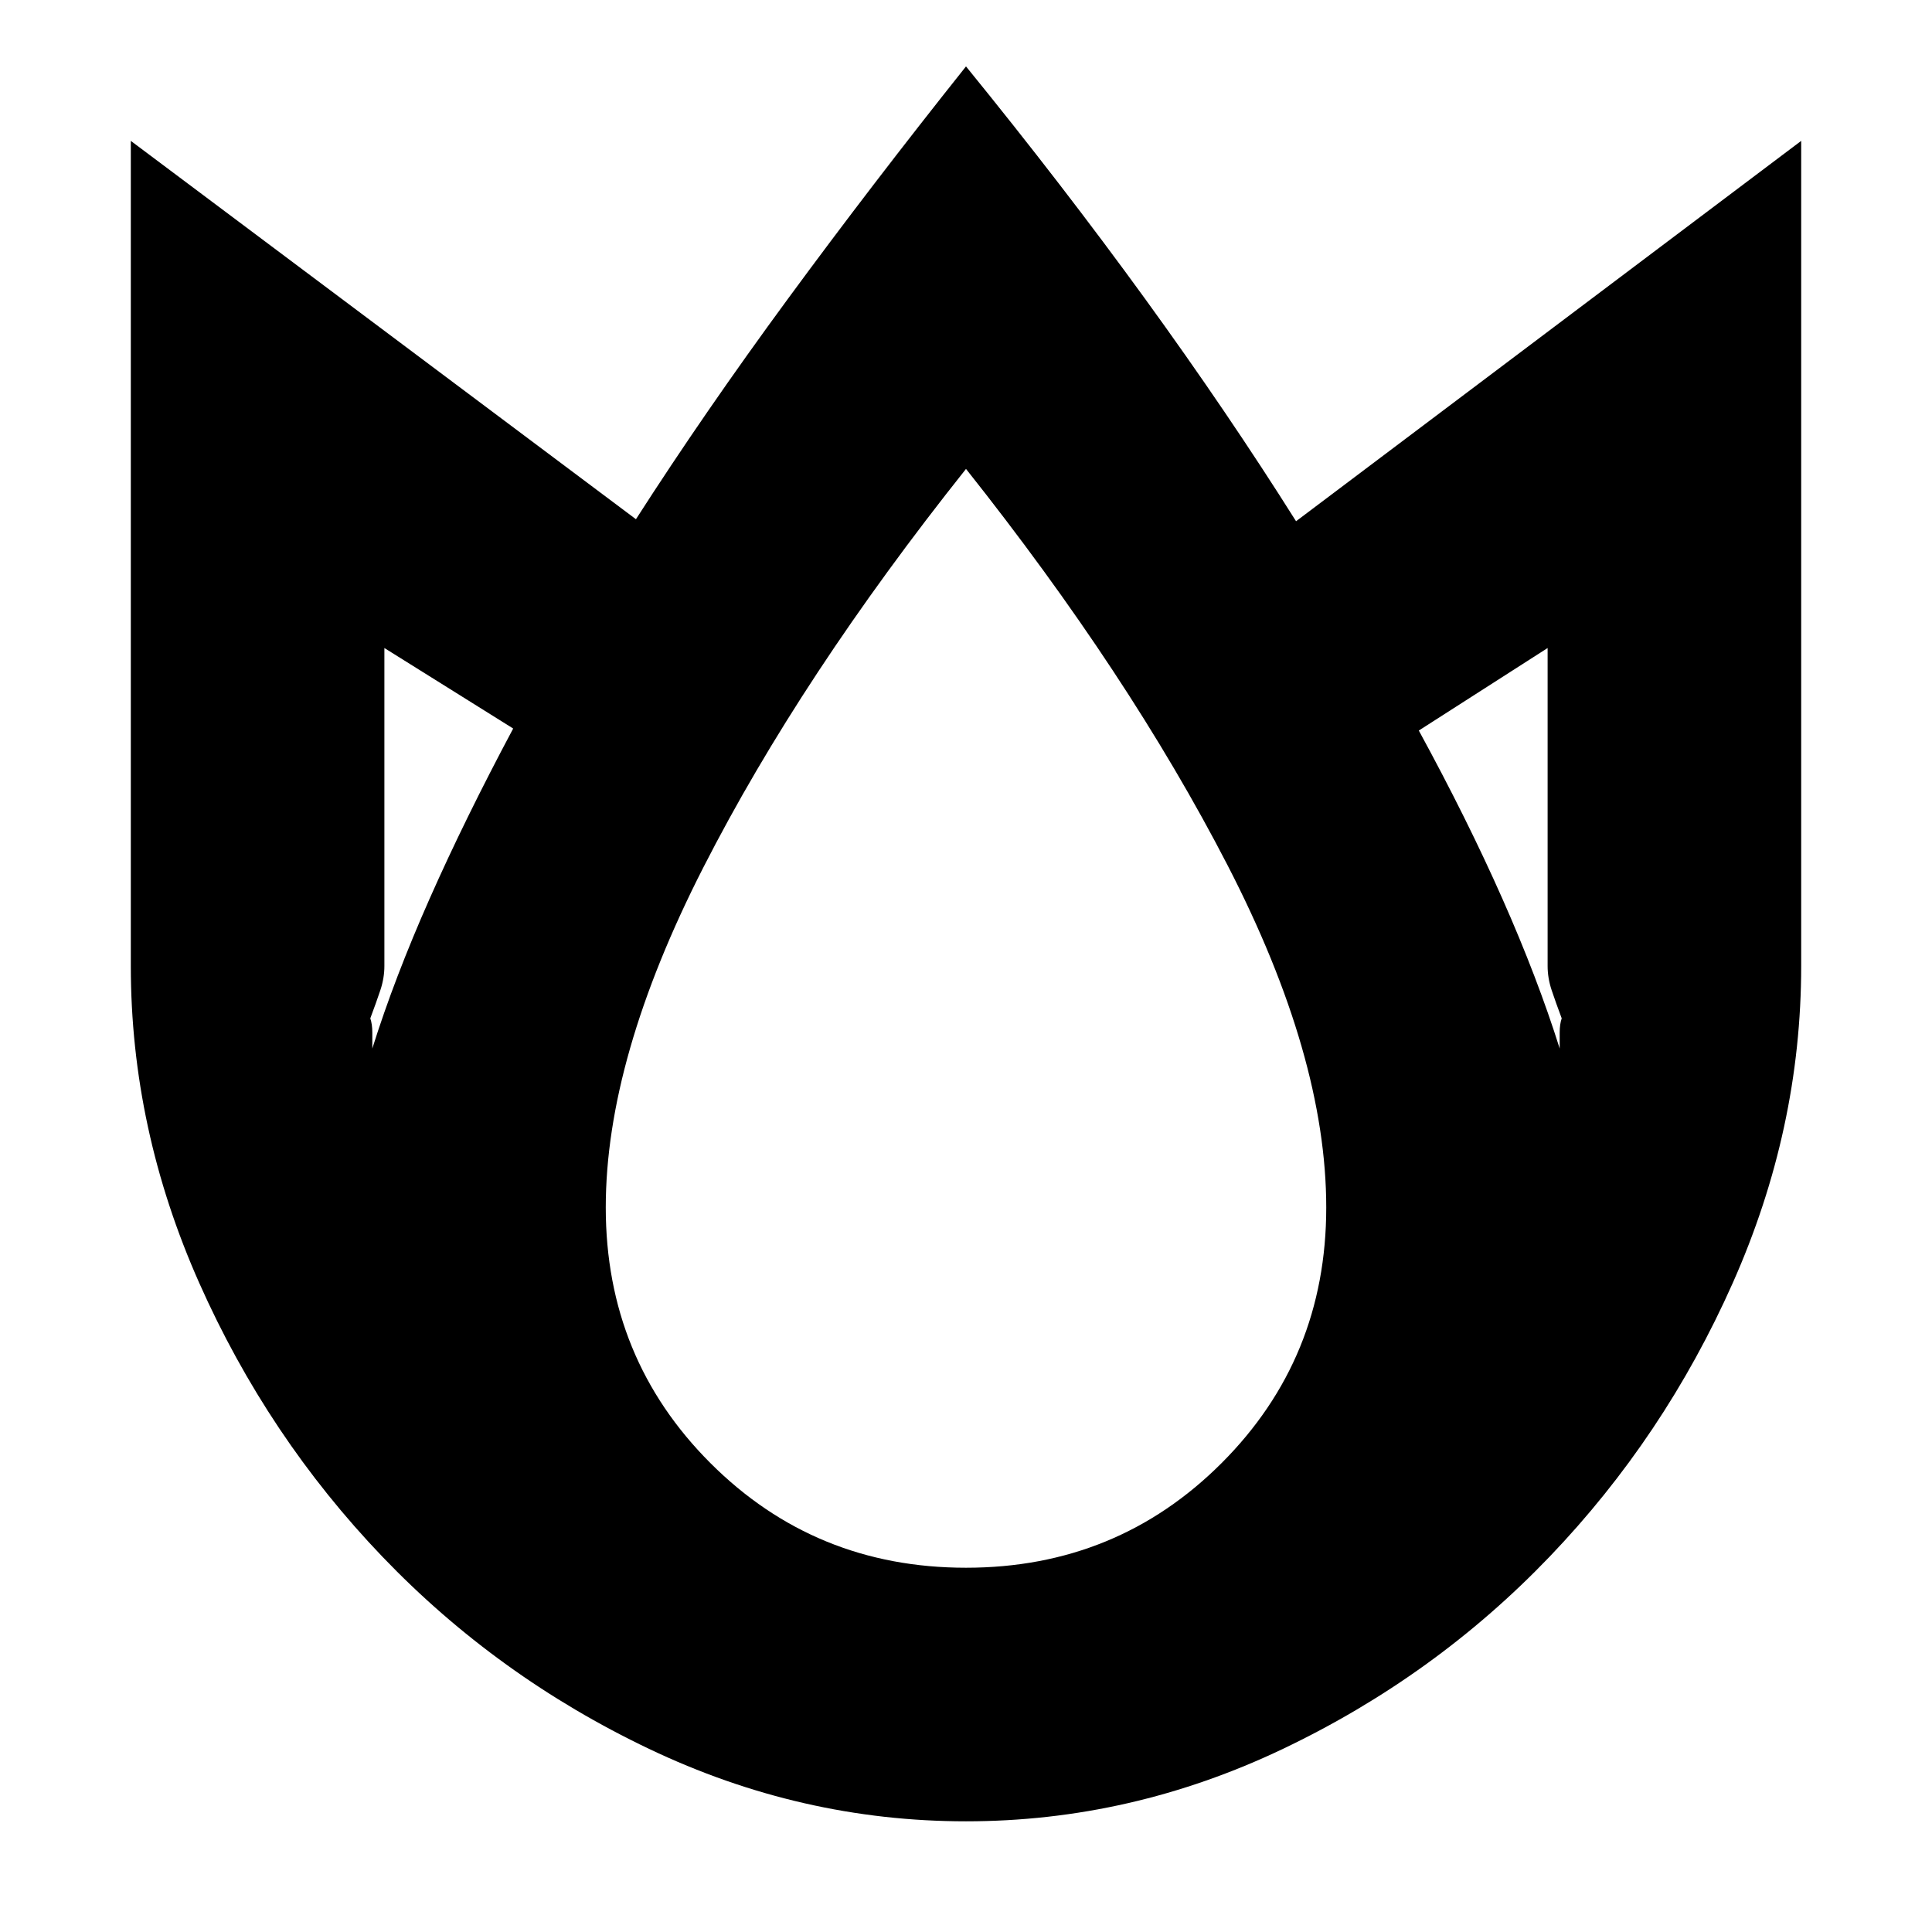 <svg xmlns="http://www.w3.org/2000/svg" height="24" viewBox="0 -960 960 960" width="24"><path d="M480-927q48 59 89 115.5T644-701l251-189v410q0 81-34 157.5t-91 136Q713-127 637.5-91T480-55q-82 0-157.5-36T190-186.5q-57-59.5-91-136T65-480v-410l251 188q34-53 75.5-109.5T480-927ZM191-638v158q0 6-2 12t-5 14q1 3 1 7v8q11-35 28.5-74.5T255-598l-64-40Zm289-89q-82 103-130.5 198T301-360q0 75 52 127t127 52q75 0 127-52t52-127q0-75-49-170T480-727Zm289 89-64 41q24 44 41.5 83.5T775-439v-8q0-4 1-7-3-8-5-14t-2-12v-158Z"/></svg>